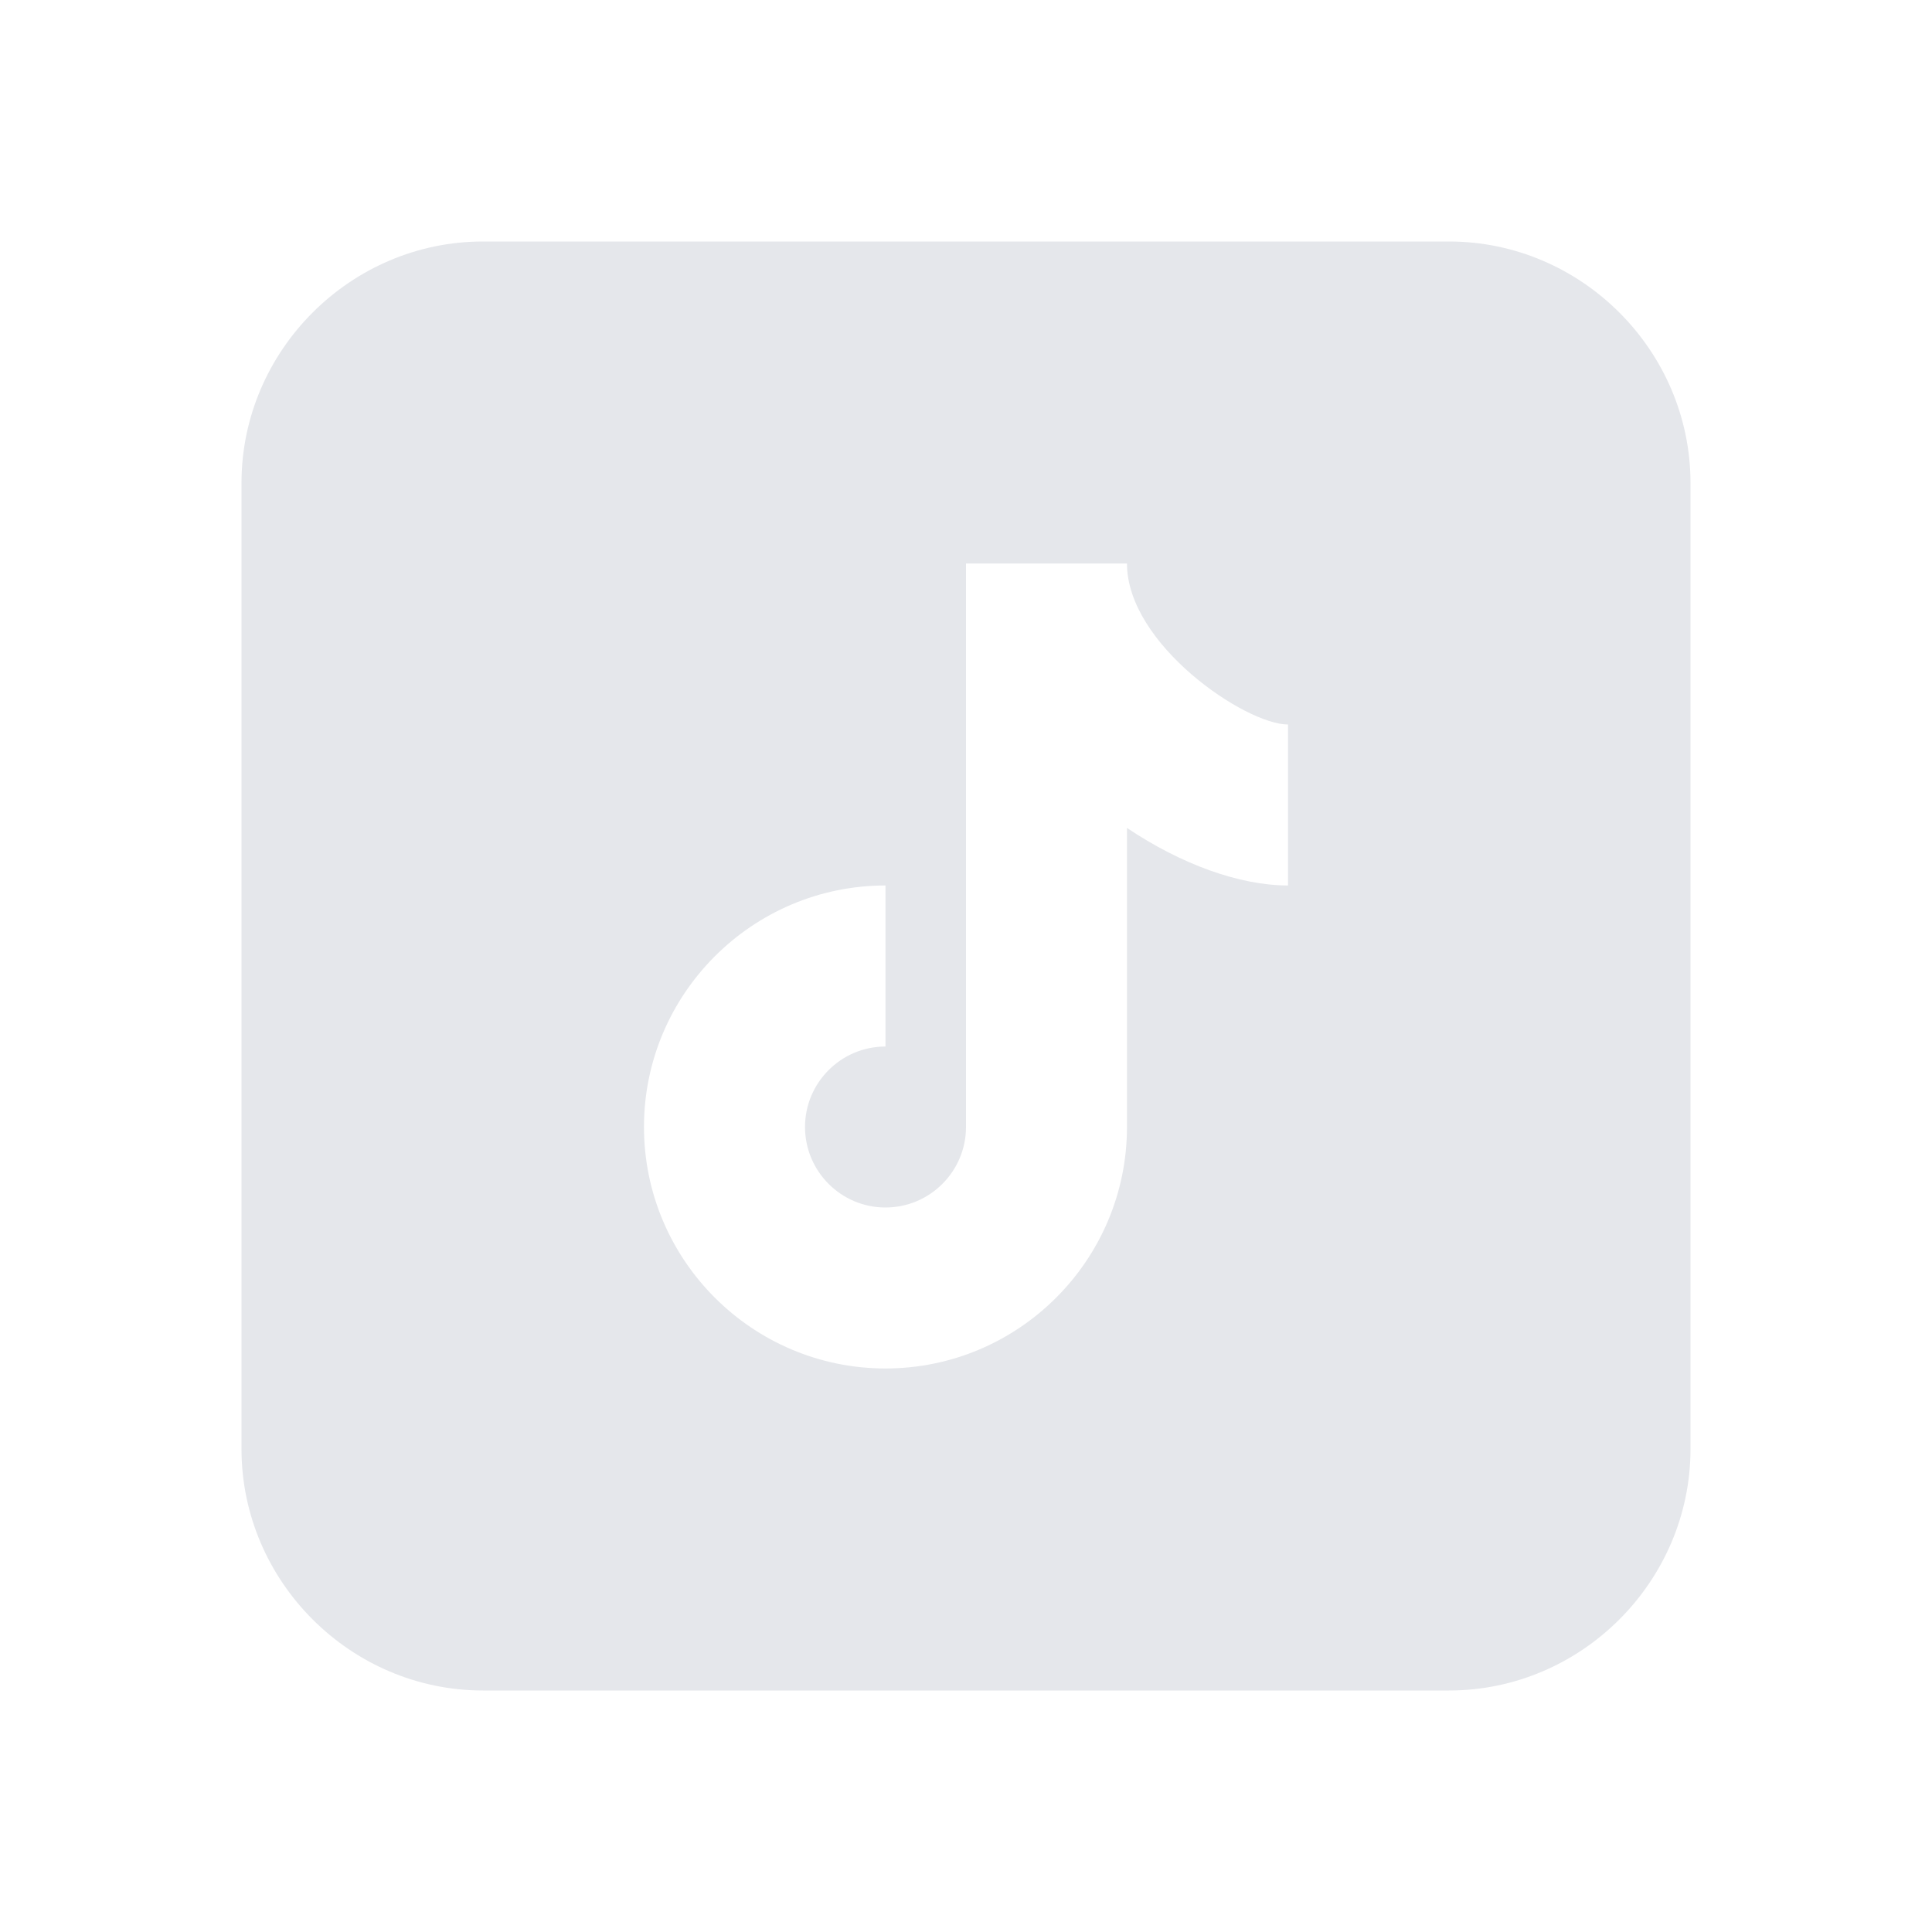 <svg width="28" height="28" viewBox="0 0 28 28" fill="none" xmlns="http://www.w3.org/2000/svg">
<path d="M7 3.5C5.081 3.5 3.5 5.081 3.5 7V21C3.5 22.919 5.081 24.5 7 24.5H21C22.919 24.5 24.5 22.919 24.5 21V7C24.5 5.081 22.919 3.5 21 3.5H7ZM14 8.167H16.333C16.333 9.339 18.049 10.5 18.667 10.5V12.833C17.961 12.833 17.113 12.523 16.333 11.999V16.333C16.333 18.263 14.763 19.833 12.833 19.833C10.904 19.833 9.333 18.263 9.333 16.333C9.333 14.404 10.904 12.833 12.833 12.833V15.167C12.189 15.167 11.667 15.691 11.667 16.333C11.667 16.976 12.189 17.5 12.833 17.5C13.477 17.5 14 16.976 14 16.333V8.167Z" fill="#E5E7EB"/>
</svg>
